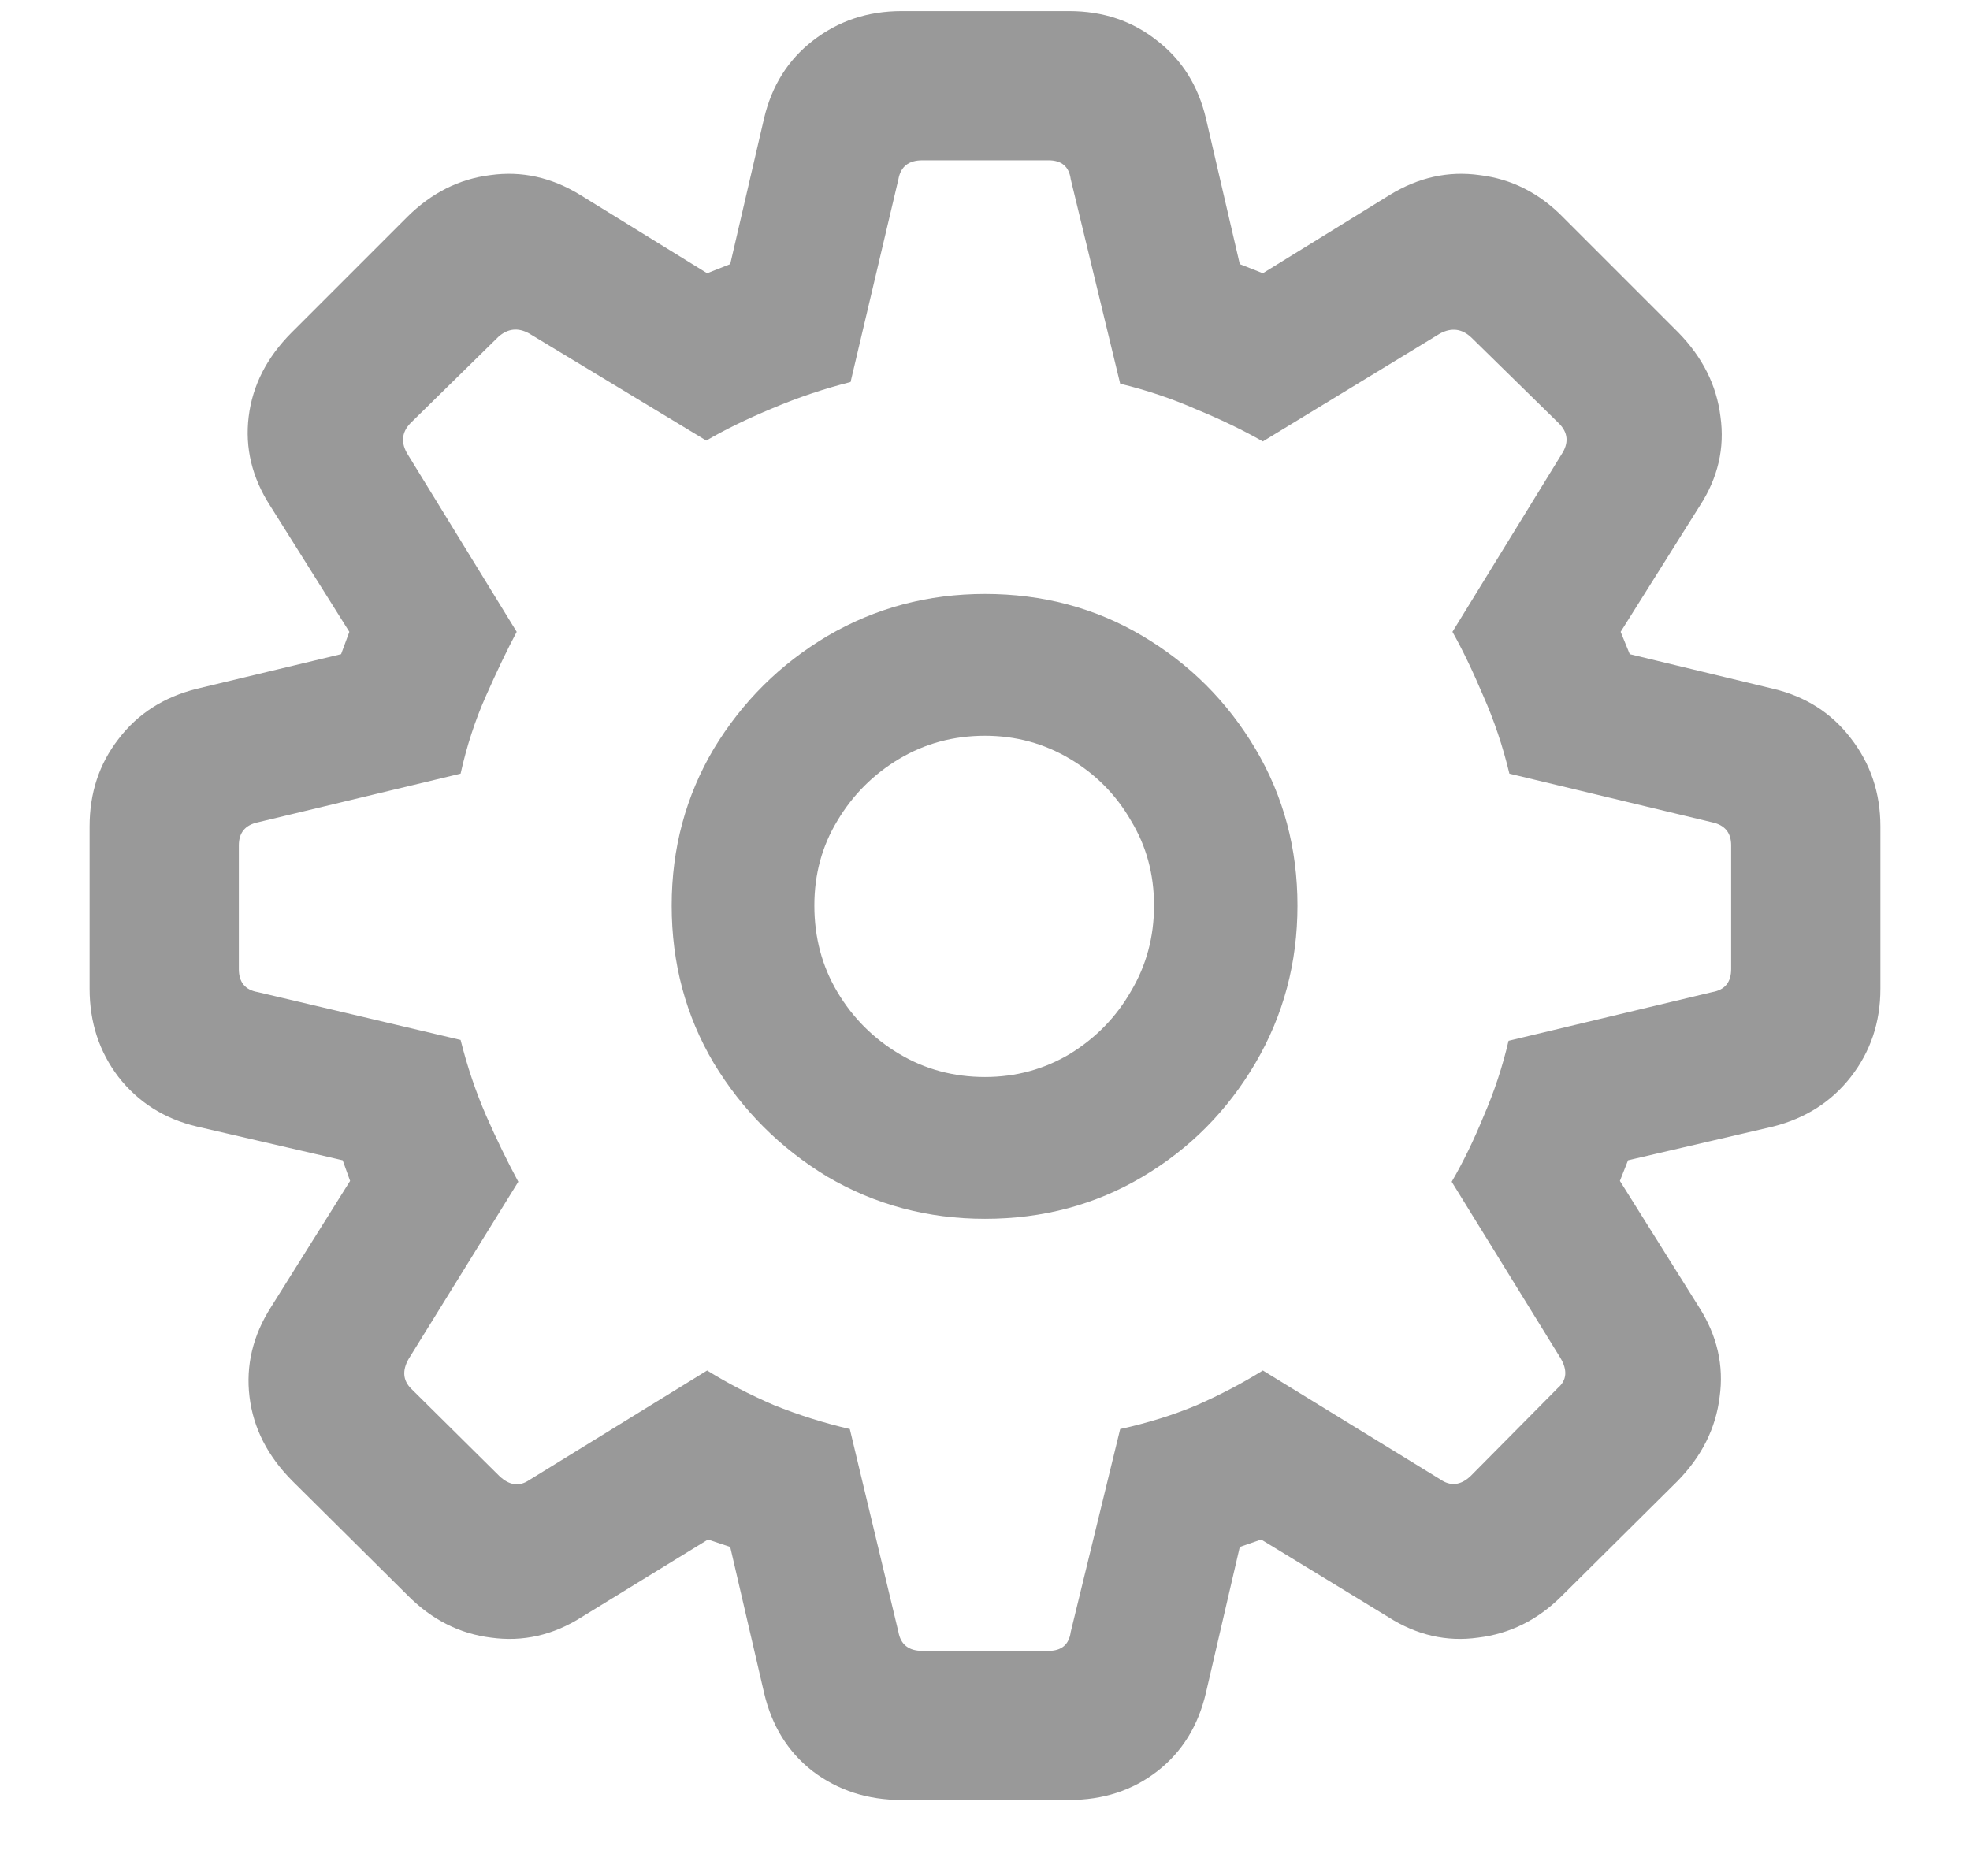 <svg width="21" height="20" viewBox="0 0 21 20" fill="none" xmlns="http://www.w3.org/2000/svg">
<path d="M9.612 19.19C9.249 19.19 8.933 19.088 8.663 18.883C8.399 18.678 8.227 18.399 8.145 18.048L7.784 16.492L7.547 16.413L6.202 17.239C5.897 17.433 5.575 17.506 5.235 17.459C4.901 17.418 4.605 17.269 4.348 17.011L3.117 15.789C2.854 15.525 2.701 15.227 2.66 14.893C2.619 14.559 2.695 14.239 2.889 13.935L3.732 12.59L3.653 12.37L2.098 12.01C1.752 11.928 1.474 11.752 1.263 11.482C1.058 11.213 0.955 10.899 0.955 10.542V8.811C0.955 8.453 1.058 8.143 1.263 7.879C1.468 7.609 1.746 7.431 2.098 7.343L3.636 6.974L3.724 6.736L2.88 5.392C2.687 5.093 2.61 4.776 2.651 4.442C2.692 4.108 2.845 3.81 3.108 3.546L4.339 2.315C4.597 2.058 4.893 1.908 5.227 1.867C5.561 1.82 5.88 1.891 6.185 2.078L7.538 2.913L7.784 2.816L8.145 1.261C8.227 0.915 8.399 0.64 8.663 0.435C8.933 0.224 9.249 0.118 9.612 0.118H11.396C11.76 0.118 12.073 0.224 12.337 0.435C12.601 0.64 12.773 0.915 12.855 1.261L13.216 2.816L13.462 2.913L14.815 2.078C15.12 1.891 15.44 1.82 15.773 1.867C16.113 1.908 16.409 2.058 16.661 2.315L17.892 3.546C18.149 3.81 18.299 4.108 18.34 4.442C18.387 4.776 18.314 5.093 18.12 5.392L17.276 6.736L17.373 6.974L18.902 7.343C19.248 7.425 19.523 7.601 19.729 7.87C19.939 8.14 20.045 8.453 20.045 8.811V10.542C20.045 10.899 19.939 11.213 19.729 11.482C19.523 11.746 19.248 11.922 18.902 12.01L17.355 12.37L17.268 12.59L18.111 13.935C18.305 14.239 18.378 14.559 18.331 14.893C18.29 15.227 18.141 15.525 17.883 15.789L16.652 17.011C16.395 17.269 16.096 17.418 15.756 17.459C15.422 17.506 15.102 17.433 14.798 17.239L13.444 16.413L13.216 16.492L12.855 18.048C12.773 18.399 12.601 18.678 12.337 18.883C12.073 19.088 11.76 19.19 11.396 19.19H9.612ZM9.832 17.6H11.177C11.317 17.6 11.396 17.532 11.414 17.398L11.941 15.235C12.234 15.171 12.507 15.086 12.759 14.98C13.011 14.869 13.245 14.746 13.462 14.611L15.352 15.771C15.463 15.848 15.571 15.836 15.677 15.736L16.608 14.796C16.702 14.714 16.711 14.608 16.635 14.479L15.475 12.599C15.598 12.388 15.712 12.153 15.817 11.896C15.929 11.638 16.017 11.371 16.081 11.096L18.252 10.577C18.387 10.554 18.454 10.472 18.454 10.331V9.013C18.454 8.878 18.387 8.796 18.252 8.767L16.09 8.248C16.02 7.955 15.926 7.677 15.809 7.413C15.697 7.149 15.589 6.924 15.483 6.736L16.644 4.847C16.726 4.724 16.717 4.612 16.617 4.513L15.685 3.599C15.586 3.505 15.475 3.49 15.352 3.555L13.462 4.706C13.245 4.583 13.008 4.469 12.75 4.363C12.498 4.252 12.229 4.161 11.941 4.091L11.414 1.911C11.396 1.776 11.317 1.709 11.177 1.709H9.832C9.686 1.709 9.601 1.776 9.577 1.911L9.067 4.073C8.786 4.144 8.508 4.237 8.232 4.354C7.963 4.466 7.729 4.58 7.529 4.697L5.64 3.555C5.522 3.49 5.414 3.502 5.314 3.59L4.374 4.513C4.28 4.612 4.271 4.724 4.348 4.847L5.508 6.736C5.408 6.924 5.3 7.149 5.183 7.413C5.065 7.677 4.975 7.955 4.91 8.248L2.748 8.767C2.613 8.796 2.546 8.878 2.546 9.013V10.331C2.546 10.472 2.613 10.554 2.748 10.577L4.91 11.087C4.98 11.368 5.071 11.638 5.183 11.896C5.294 12.148 5.408 12.382 5.525 12.599L4.356 14.488C4.286 14.611 4.295 14.717 4.383 14.805L5.323 15.736C5.429 15.836 5.534 15.851 5.64 15.78L7.538 14.611C7.755 14.746 7.992 14.869 8.25 14.98C8.514 15.086 8.783 15.171 9.059 15.235L9.577 17.398C9.601 17.532 9.686 17.6 9.832 17.6ZM10.5 12.994C9.891 12.994 9.331 12.845 8.821 12.546C8.317 12.241 7.913 11.837 7.608 11.333C7.31 10.829 7.16 10.27 7.16 9.654C7.16 9.045 7.31 8.488 7.608 7.984C7.913 7.48 8.317 7.079 8.821 6.78C9.331 6.481 9.891 6.332 10.5 6.332C11.115 6.332 11.675 6.481 12.179 6.78C12.683 7.079 13.084 7.48 13.383 7.984C13.682 8.488 13.831 9.045 13.831 9.654C13.831 10.264 13.682 10.823 13.383 11.333C13.084 11.843 12.683 12.247 12.179 12.546C11.675 12.845 11.115 12.994 10.5 12.994ZM10.5 11.482C10.828 11.482 11.13 11.4 11.405 11.236C11.681 11.066 11.898 10.844 12.056 10.568C12.22 10.293 12.302 9.988 12.302 9.654C12.302 9.32 12.22 9.019 12.056 8.749C11.898 8.474 11.681 8.254 11.405 8.09C11.13 7.926 10.828 7.844 10.5 7.844C10.166 7.844 9.861 7.926 9.586 8.09C9.311 8.254 9.091 8.474 8.927 8.749C8.763 9.019 8.681 9.32 8.681 9.654C8.681 9.994 8.763 10.302 8.927 10.577C9.091 10.852 9.311 11.072 9.586 11.236C9.861 11.4 10.166 11.482 10.5 11.482Z" fill="#999999"/>
</svg>
